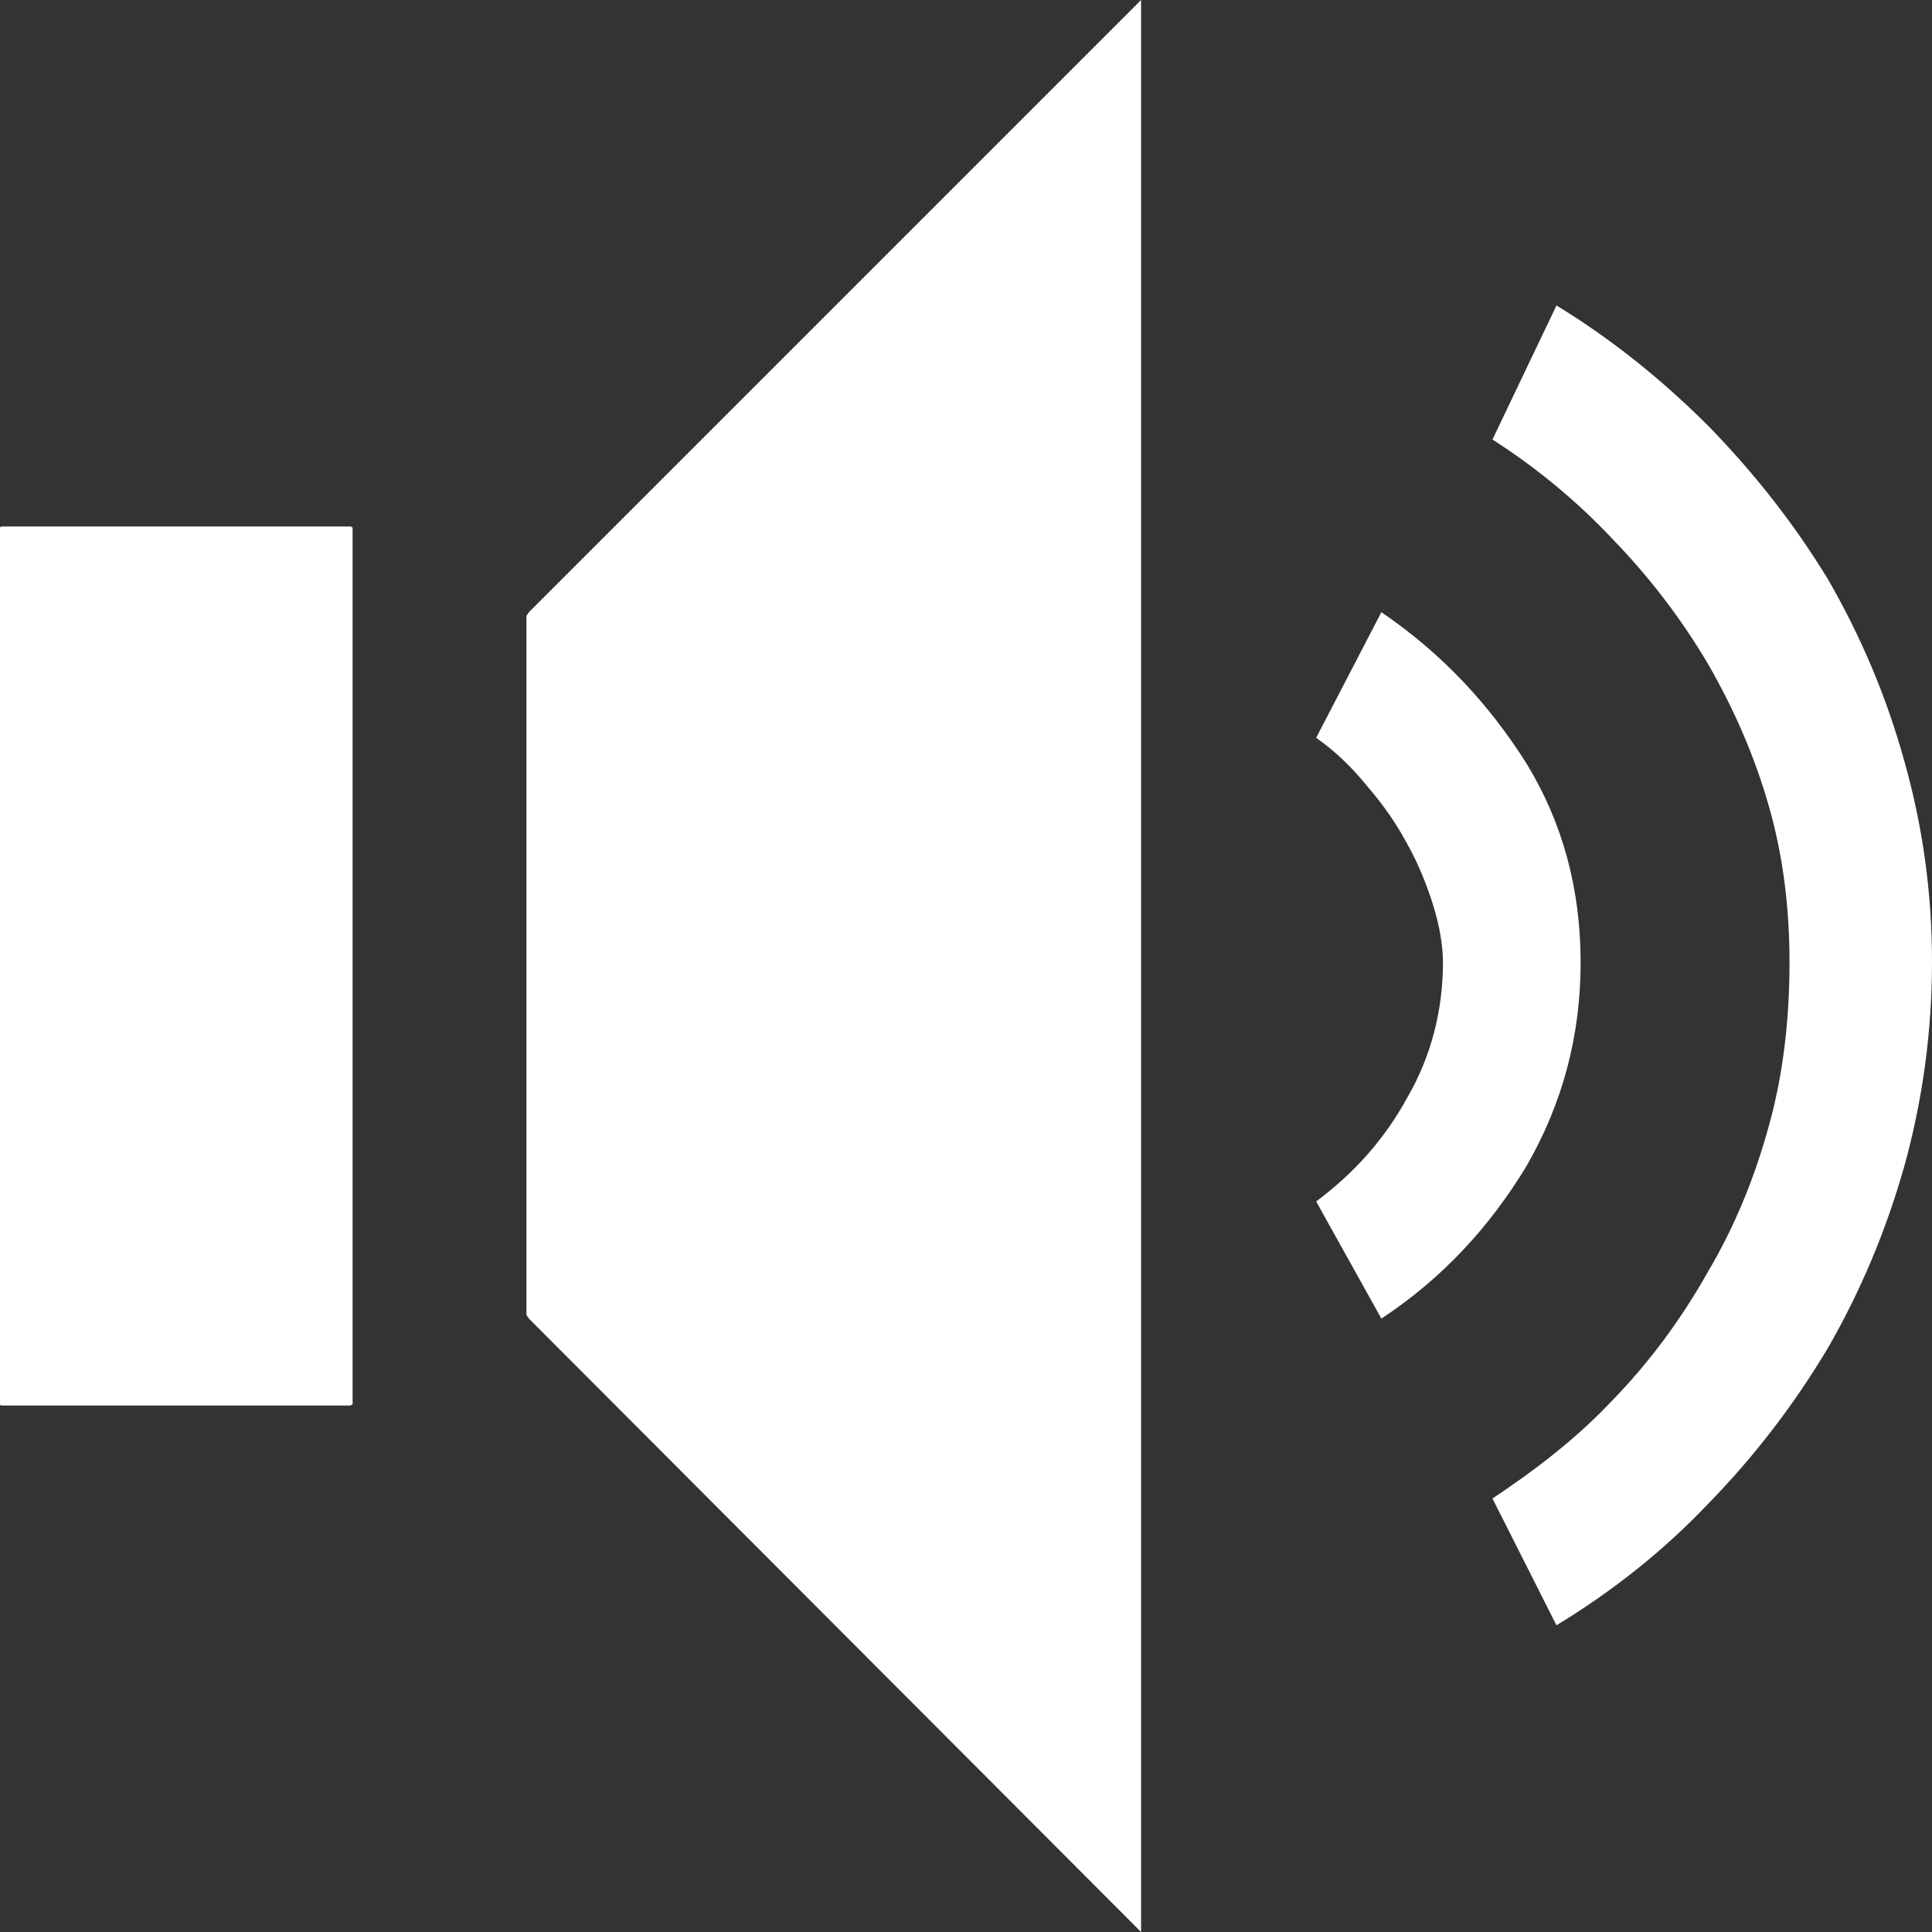 <?xml version="1.0" encoding="utf-8"?>
<!-- Generator: Adobe Illustrator 16.2.0, SVG Export Plug-In . SVG Version: 6.00 Build 0)  -->
<!DOCTYPE svg PUBLIC "-//W3C//DTD SVG 1.1//EN" "http://www.w3.org/Graphics/SVG/1.1/DTD/svg11.dtd">
<svg version="1.1" id="audio_x5F_icon" xmlns:x="http://ns.adobe.com/Extensibility/1.0/" xmlns:i="http://ns.adobe.com/AdobeIllustrator/10.0/" xmlns:graph="http://ns.adobe.com/Graphs/1.0/"
	 xmlns="http://www.w3.org/2000/svg" xmlns:xlink="http://www.w3.org/1999/xlink" xmlns:a="http://ns.adobe.com/AdobeSVGViewerExtensions/3.0/"
	 x="0px" y="0px" width="16px" height="16px" viewBox="0 0 16 16" enable-background="new 0 0 16 16" xml:space="preserve">
<rect x="0" y="0" width="16" height="16" fill="#333333" stroke="none"/>
<g>
	<path fill-rule="evenodd" clip-rule="evenodd" fill="#FFFFFF" d="M4.36,5.1v5.79l0.02,0.03L9.45,16V0L4.38,5.07L4.36,5.1z
		 M2.92,4.37c0,0-0.01-0.01-0.02-0.01H0.02C0,4.36,0,4.37,0,4.37v7.26c0,0.01,0.01,0.01,0.02,0.01H2.9l0.02-0.01V4.37z M12.89,2.53
		l-0.53,1.11c0.36,0.23,0.7,0.51,1,0.83c0.3,0.31,0.56,0.65,0.78,1.02c0.22,0.38,0.39,0.77,0.51,1.19c0.12,0.42,0.17,0.85,0.17,1.29
		c0,0.46-0.05,0.92-0.17,1.35c-0.12,0.44-0.29,0.85-0.51,1.22c-0.22,0.39-0.48,0.74-0.78,1.05c-0.3,0.32-0.64,0.58-1,0.82l0.53,1.05
		c0.46-0.28,0.88-0.61,1.26-1.01c0.38-0.39,0.71-0.82,0.99-1.29c0.27-0.47,0.48-0.97,0.63-1.5C15.92,9.12,16,8.55,16,7.97
		c0-0.59-0.08-1.14-0.23-1.67c-0.15-0.54-0.36-1.03-0.63-1.5c-0.28-0.46-0.61-0.88-0.99-1.27C13.77,3.15,13.35,2.81,12.89,2.53z
		 M11.44,5.07L10.9,6.11c0.17,0.12,0.31,0.26,0.43,0.41c0.13,0.15,0.24,0.31,0.33,0.48c0.09,0.16,0.16,0.34,0.21,0.5
		c0.05,0.16,0.08,0.33,0.08,0.47c0,0.4-0.1,0.78-0.29,1.11c-0.19,0.35-0.44,0.63-0.76,0.87l0.54,0.97c0.5-0.33,0.89-0.75,1.2-1.26
		c0.3-0.52,0.45-1.08,0.45-1.69c0-0.61-0.15-1.16-0.45-1.65C12.33,5.83,11.94,5.41,11.44,5.07z"/>
</g>
</svg>

